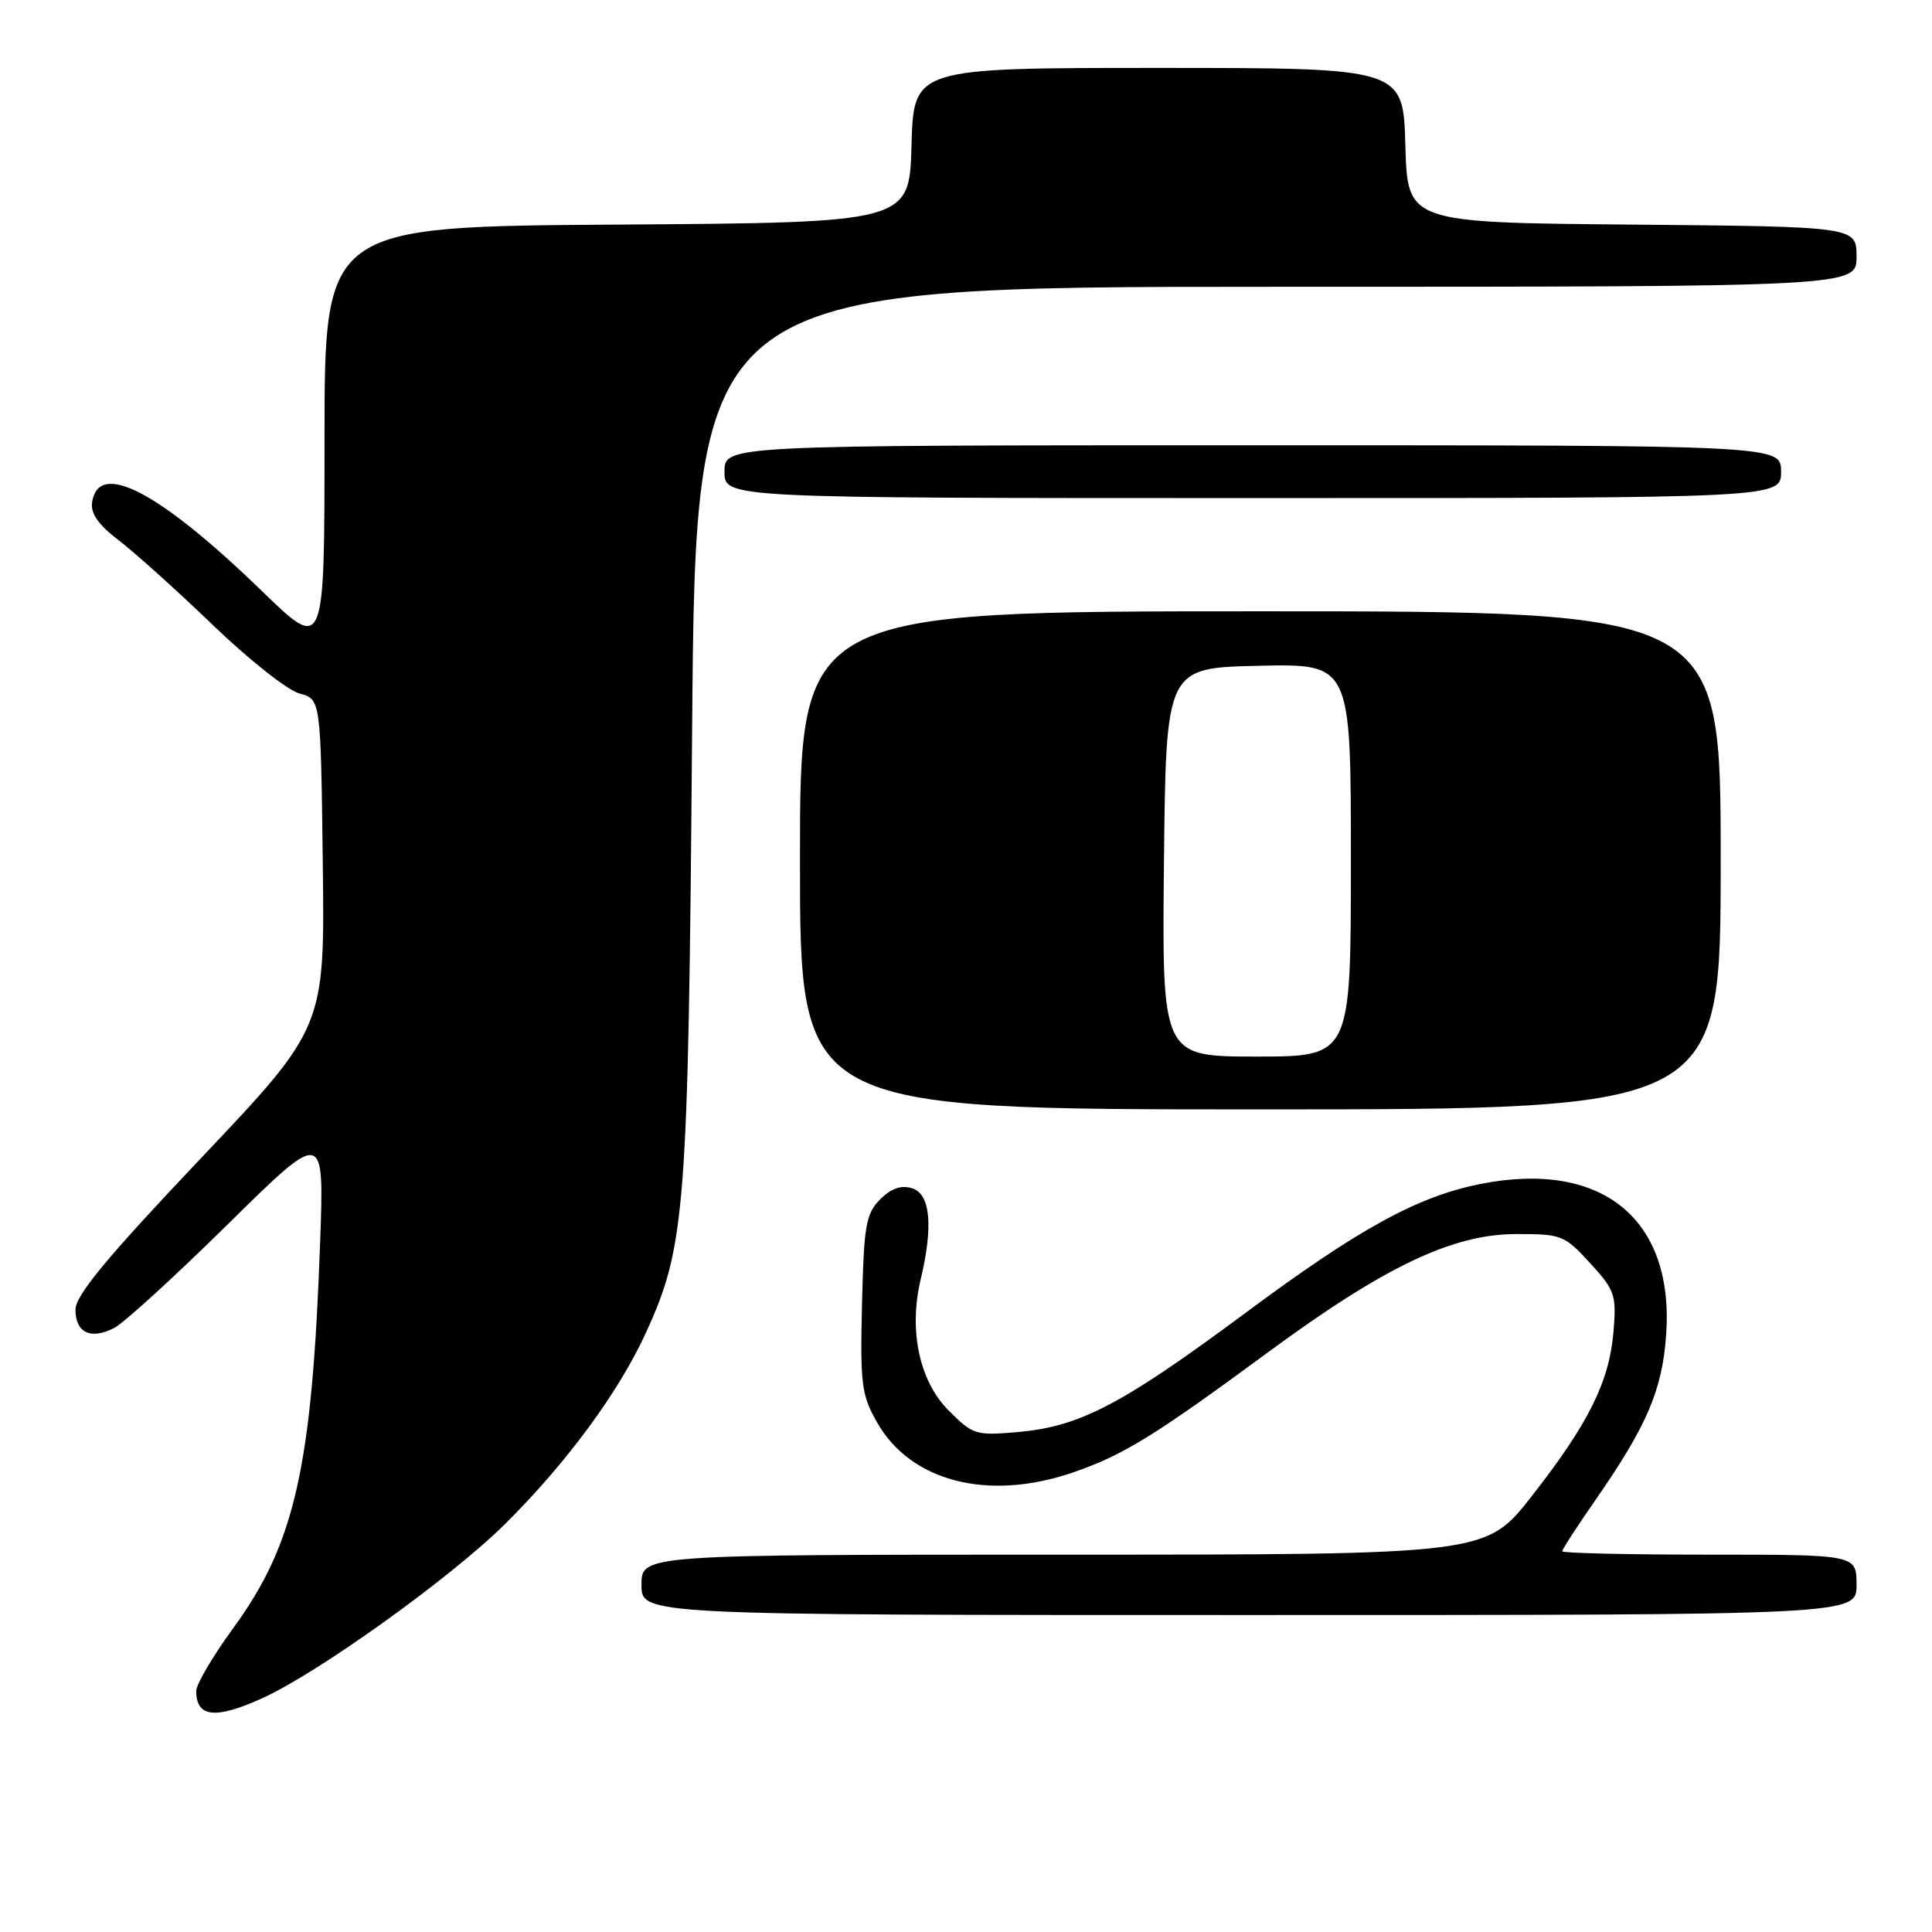 <?xml version="1.0" encoding="UTF-8" standalone="no"?>
<!DOCTYPE svg PUBLIC "-//W3C//DTD SVG 1.1//EN" "http://www.w3.org/Graphics/SVG/1.1/DTD/svg11.dtd" >
<svg xmlns="http://www.w3.org/2000/svg" xmlns:xlink="http://www.w3.org/1999/xlink" version="1.1" viewBox="0 0 256 256">
 <g >
 <path fill="currentColor"
d=" M 34.76 225.02 C 42.19 221.65 59.71 209.08 66.89 201.97 C 75.04 193.90 81.97 184.50 85.59 176.59 C 90.84 165.12 91.20 160.37 91.71 96.75 C 92.18 38.00 92.18 38.00 169.09 38.00 C 246.00 38.00 246.00 38.00 246.00 34.01 C 246.00 30.03 246.00 30.03 216.25 29.76 C 186.50 29.50 186.50 29.50 186.22 19.25 C 185.93 9.00 185.93 9.00 153.50 9.00 C 121.07 9.00 121.07 9.00 120.78 19.25 C 120.50 29.50 120.50 29.50 81.75 29.76 C 43.00 30.02 43.00 30.02 43.00 58.19 C 43.00 86.35 43.00 86.35 34.75 78.36 C 21.08 65.10 13.01 60.90 12.20 66.59 C 11.99 68.04 13.07 69.57 15.70 71.57 C 17.79 73.16 23.40 78.20 28.17 82.79 C 32.94 87.38 38.11 91.47 39.67 91.89 C 42.50 92.64 42.50 92.64 42.77 114.40 C 43.04 136.15 43.04 136.15 26.52 153.58 C 14.13 166.66 10.00 171.65 10.00 173.54 C 10.00 176.61 12.05 177.57 15.17 175.94 C 16.45 175.27 23.23 169.08 30.23 162.18 C 42.96 149.64 42.96 149.64 42.42 164.57 C 41.36 194.42 39.09 204.50 30.93 215.70 C 28.22 219.41 26.00 223.18 26.00 224.06 C 26.00 227.57 28.53 227.85 34.76 225.02 Z  M 246.00 210.00 C 246.00 206.00 246.00 206.00 226.50 206.00 C 215.78 206.00 207.00 205.80 207.00 205.55 C 207.00 205.30 208.97 202.26 211.38 198.80 C 218.21 188.96 220.25 184.22 220.77 176.92 C 221.88 161.52 212.27 153.69 196.18 156.88 C 187.82 158.54 180.11 162.77 165.00 173.99 C 148.83 186.00 143.15 189.00 135.09 189.73 C 129.27 190.25 128.96 190.16 125.69 186.89 C 121.81 182.99 120.38 176.28 122.00 169.50 C 123.68 162.47 123.28 158.22 120.88 157.46 C 119.41 157.00 118.11 157.44 116.63 158.92 C 114.74 160.81 114.47 162.35 114.22 172.78 C 113.97 183.44 114.15 184.86 116.23 188.50 C 120.71 196.35 130.98 198.96 142.20 195.10 C 148.83 192.82 152.95 190.28 168.00 179.20 C 183.38 167.87 192.44 163.54 200.82 163.52 C 206.90 163.50 207.29 163.65 210.69 167.36 C 213.98 170.95 214.20 171.59 213.80 176.41 C 213.25 183.09 210.50 188.62 202.96 198.25 C 196.90 206.00 196.90 206.00 140.95 206.00 C 85.00 206.00 85.00 206.00 85.00 210.00 C 85.00 214.00 85.00 214.00 165.50 214.00 C 246.00 214.00 246.00 214.00 246.00 210.00 Z  M 228.00 114.00 C 228.00 81.00 228.00 81.00 167.00 81.00 C 106.00 81.00 106.00 81.00 106.00 114.00 C 106.00 147.00 106.00 147.00 167.00 147.00 C 228.00 147.00 228.00 147.00 228.00 114.00 Z  M 236.00 62.50 C 236.00 59.00 236.00 59.00 166.00 59.00 C 96.00 59.00 96.00 59.00 96.00 62.50 C 96.00 66.00 96.00 66.00 166.00 66.00 C 236.00 66.00 236.00 66.00 236.00 62.50 Z  M 154.23 114.25 C 154.50 88.50 154.50 88.50 166.75 88.22 C 179.00 87.94 179.00 87.94 179.00 113.97 C 179.00 140.00 179.00 140.00 166.48 140.00 C 153.97 140.00 153.97 140.00 154.23 114.25 Z "/>
</g>
</svg>